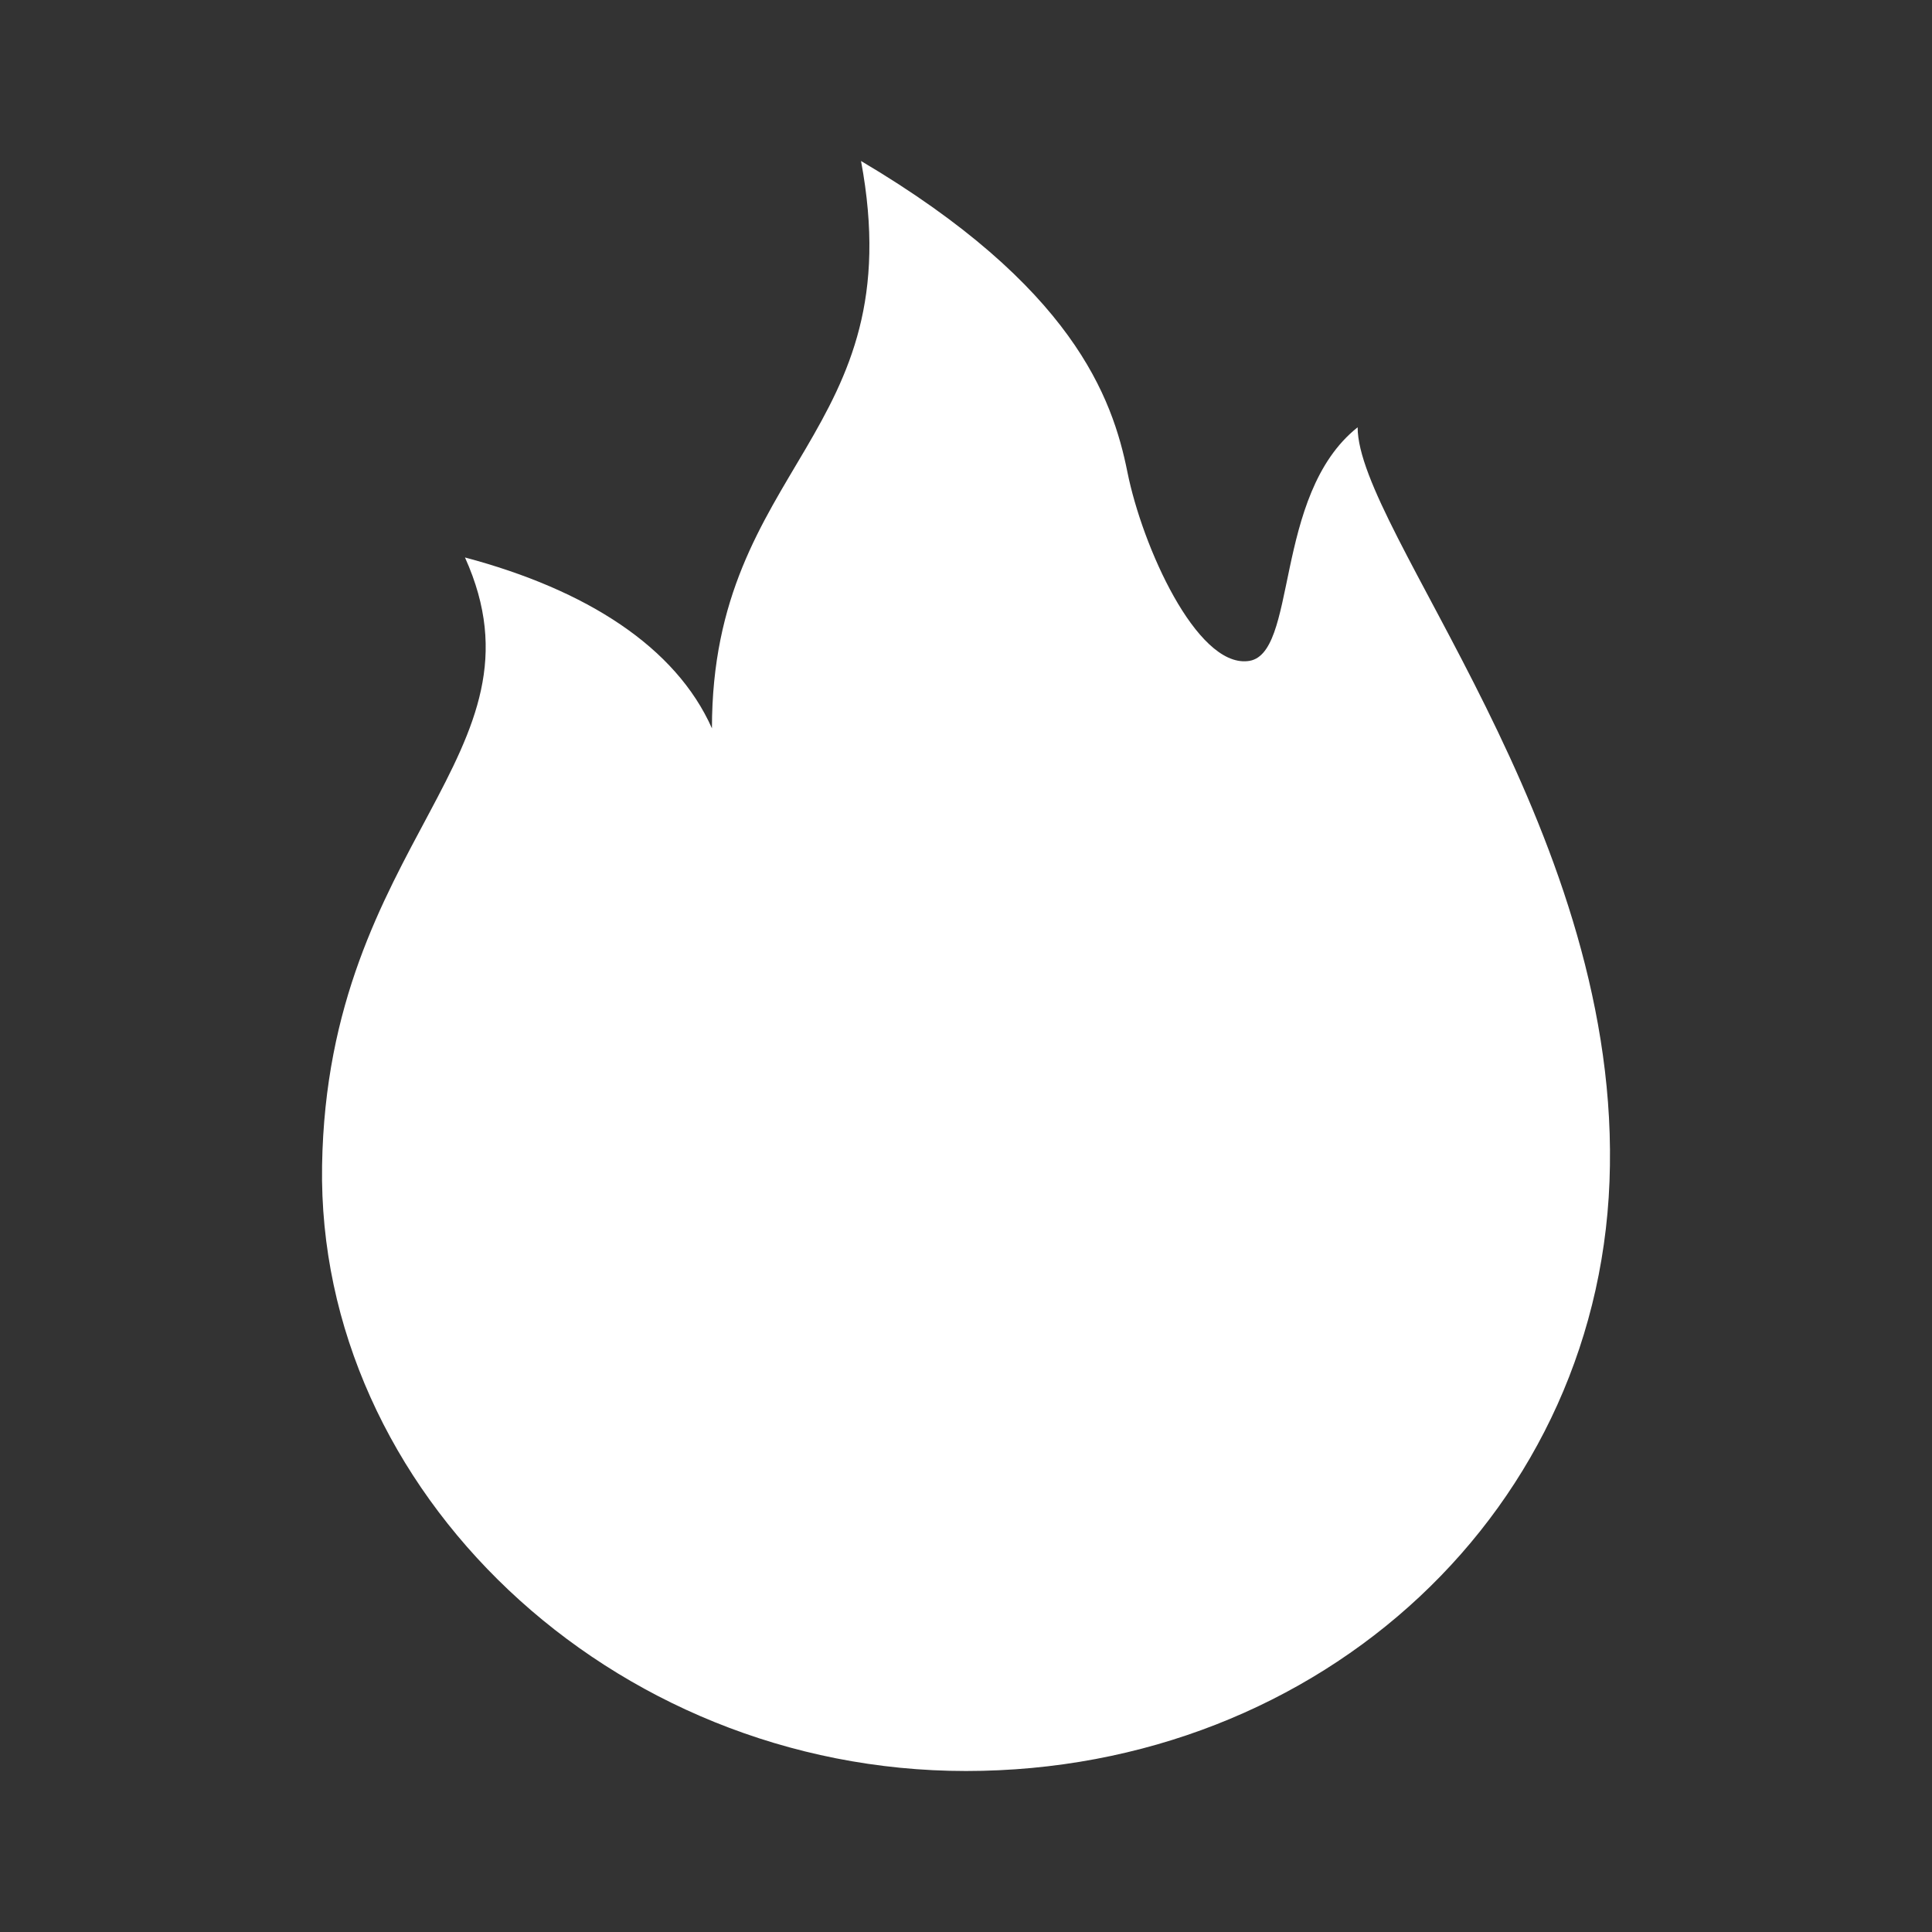 <svg width="24" height="24" viewBox="0 0 24 24" fill="none" xmlns="http://www.w3.org/2000/svg">
<rect x="0" y="0" width="24" height="24" fill="#333333" stroke="none"/>
<path d="M16.865 5.308C15.802 6.152 16.131 8.162 15.495 8.213C14.86 8.275 14.191 6.791 14.005 5.864C13.819 4.937 13.326 3.556 10.696 2C11.332 5.411 8.844 5.771 8.844 9.048C8.395 8.038 7.288 7.327 5.776 6.925C6.883 9.378 4.067 10.439 4.001 14.478C3.935 18.517 7.584 22 12 22C16.416 22 19.944 18.734 19.999 14.478C20.065 10.233 16.865 6.585 16.865 5.308Z" fill="white"/>
</svg>
